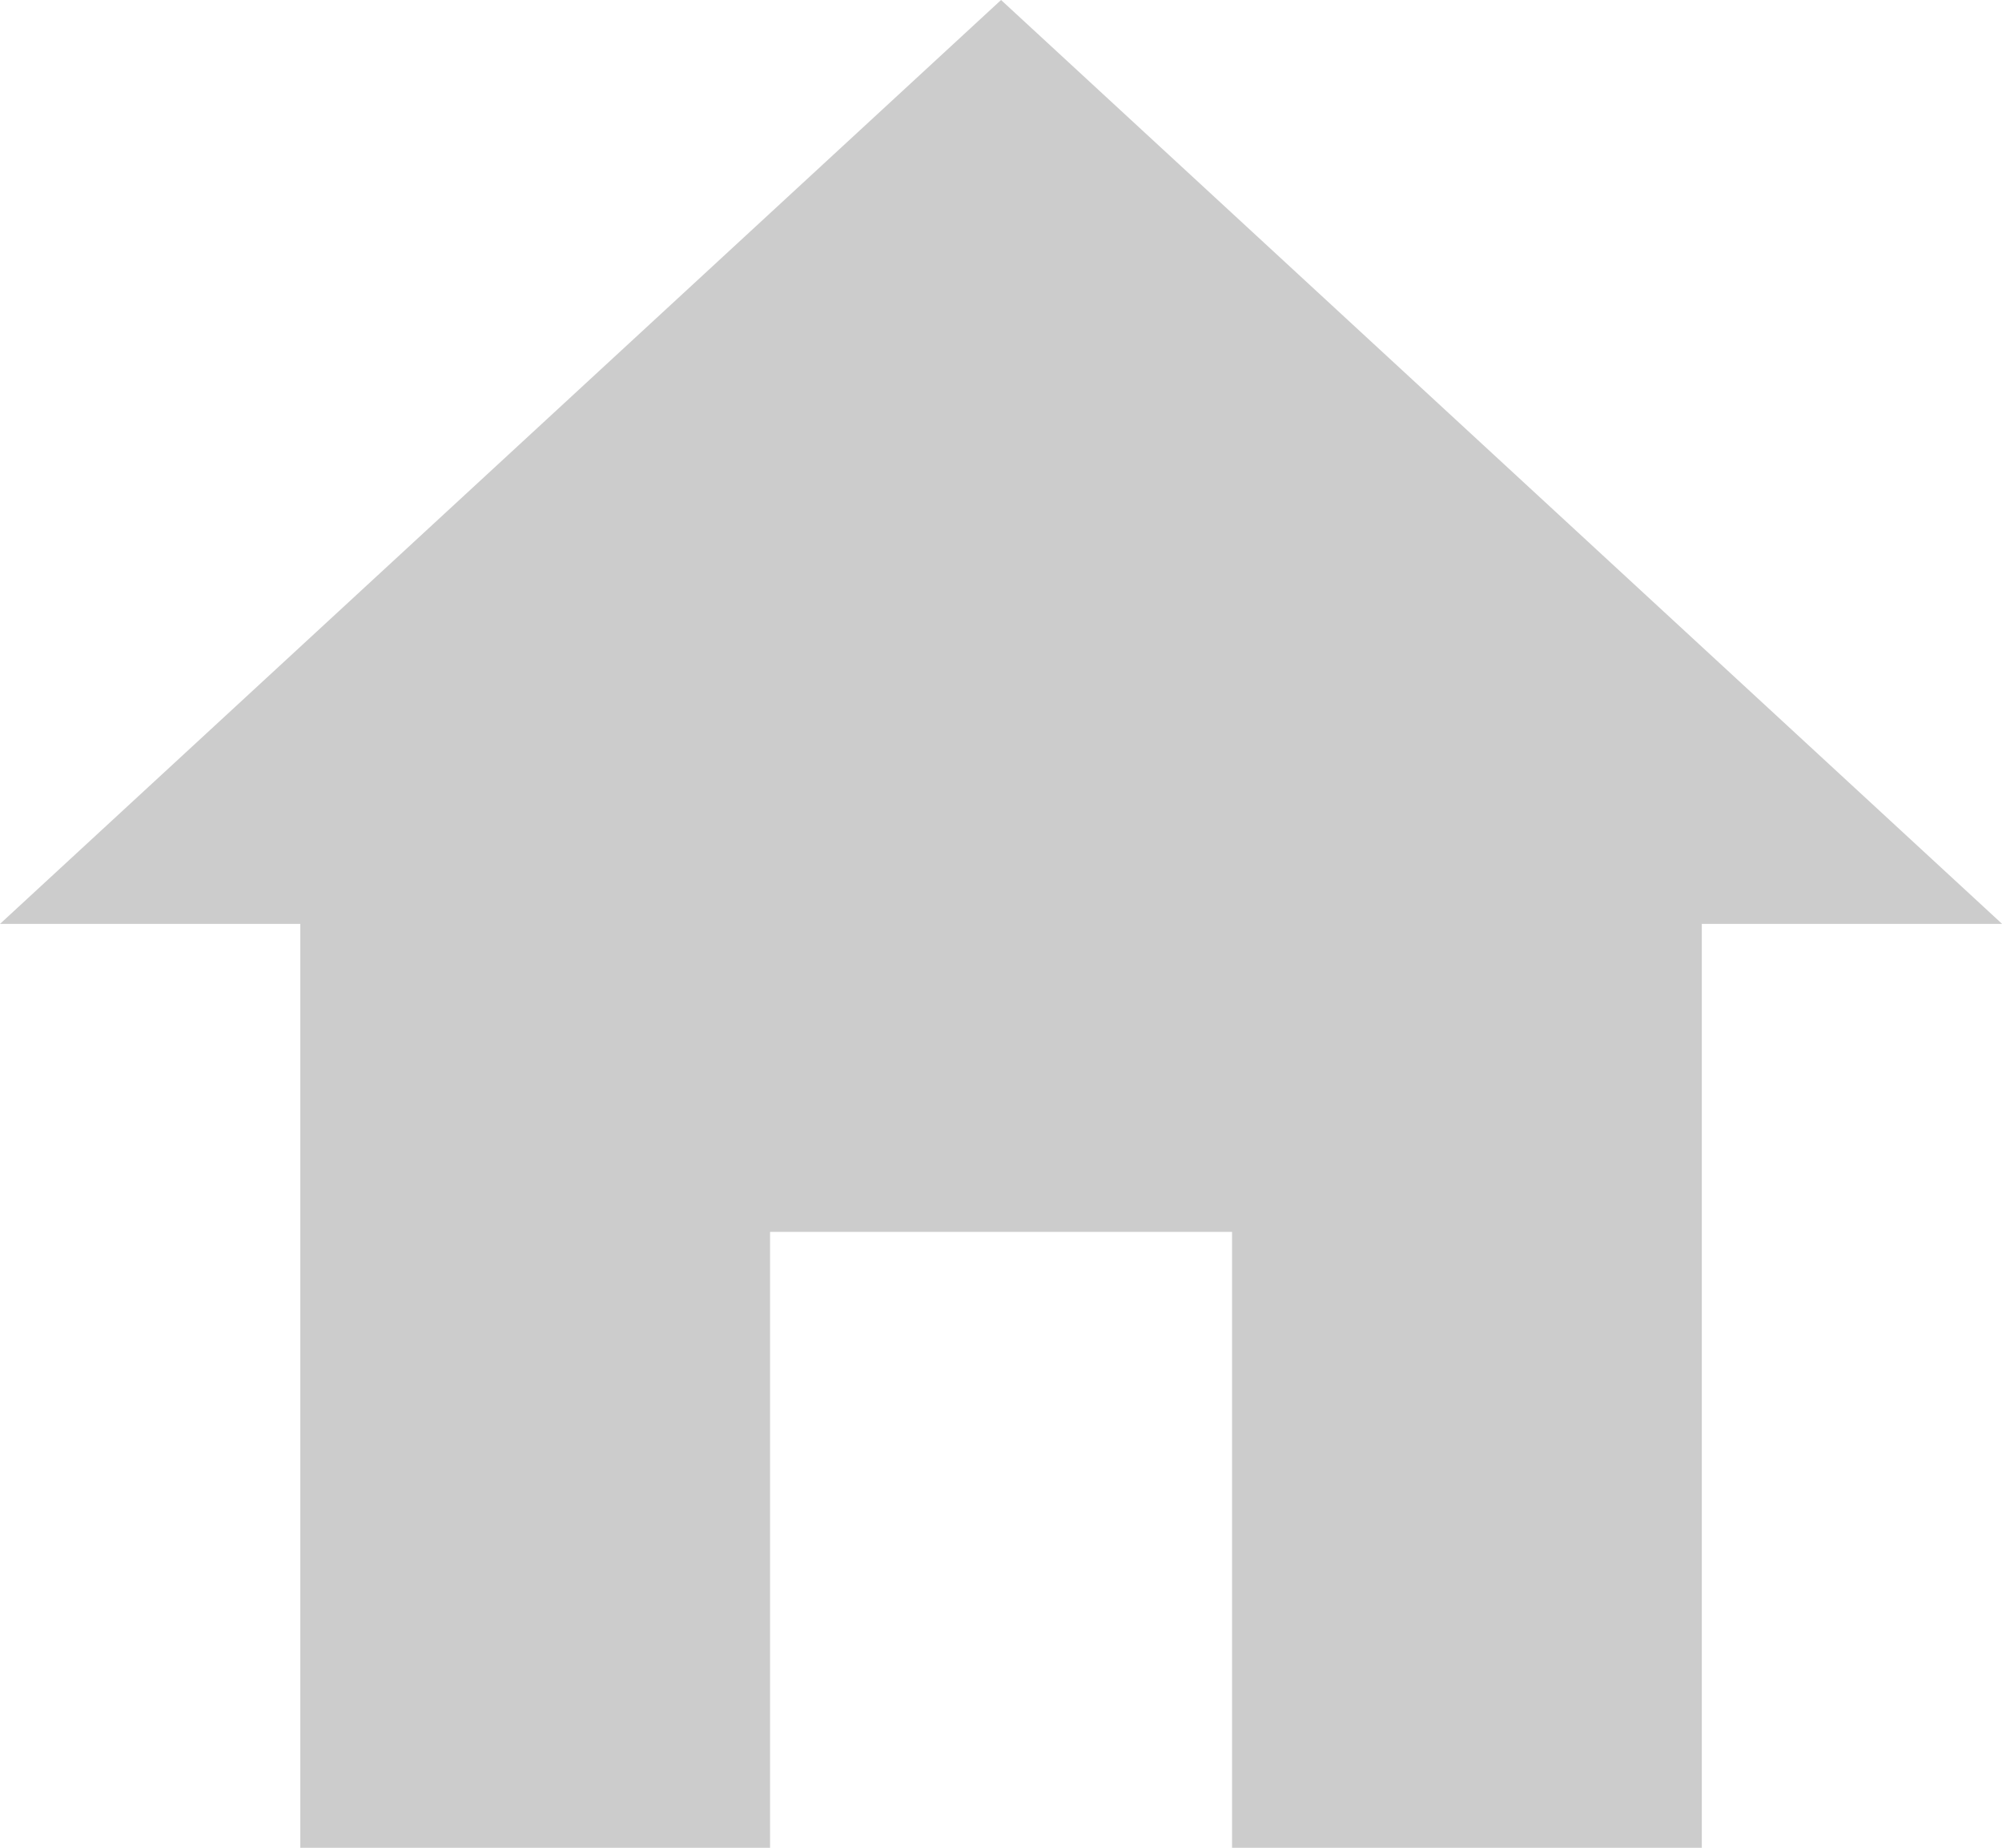 <svg xmlns="http://www.w3.org/2000/svg" width="17.333" height="16" viewBox="0 0 17.333 16">
  <path id="Icon_ionic-md-home" data-name="Icon ionic-md-home" d="M10.042,20.5V15.167h4V20.5h4.067v-8h2.6l-8.667-8-8.667,8h2.6v8Z" transform="translate(-3.375 -4.5)" fill="#ccc"/>
</svg>
